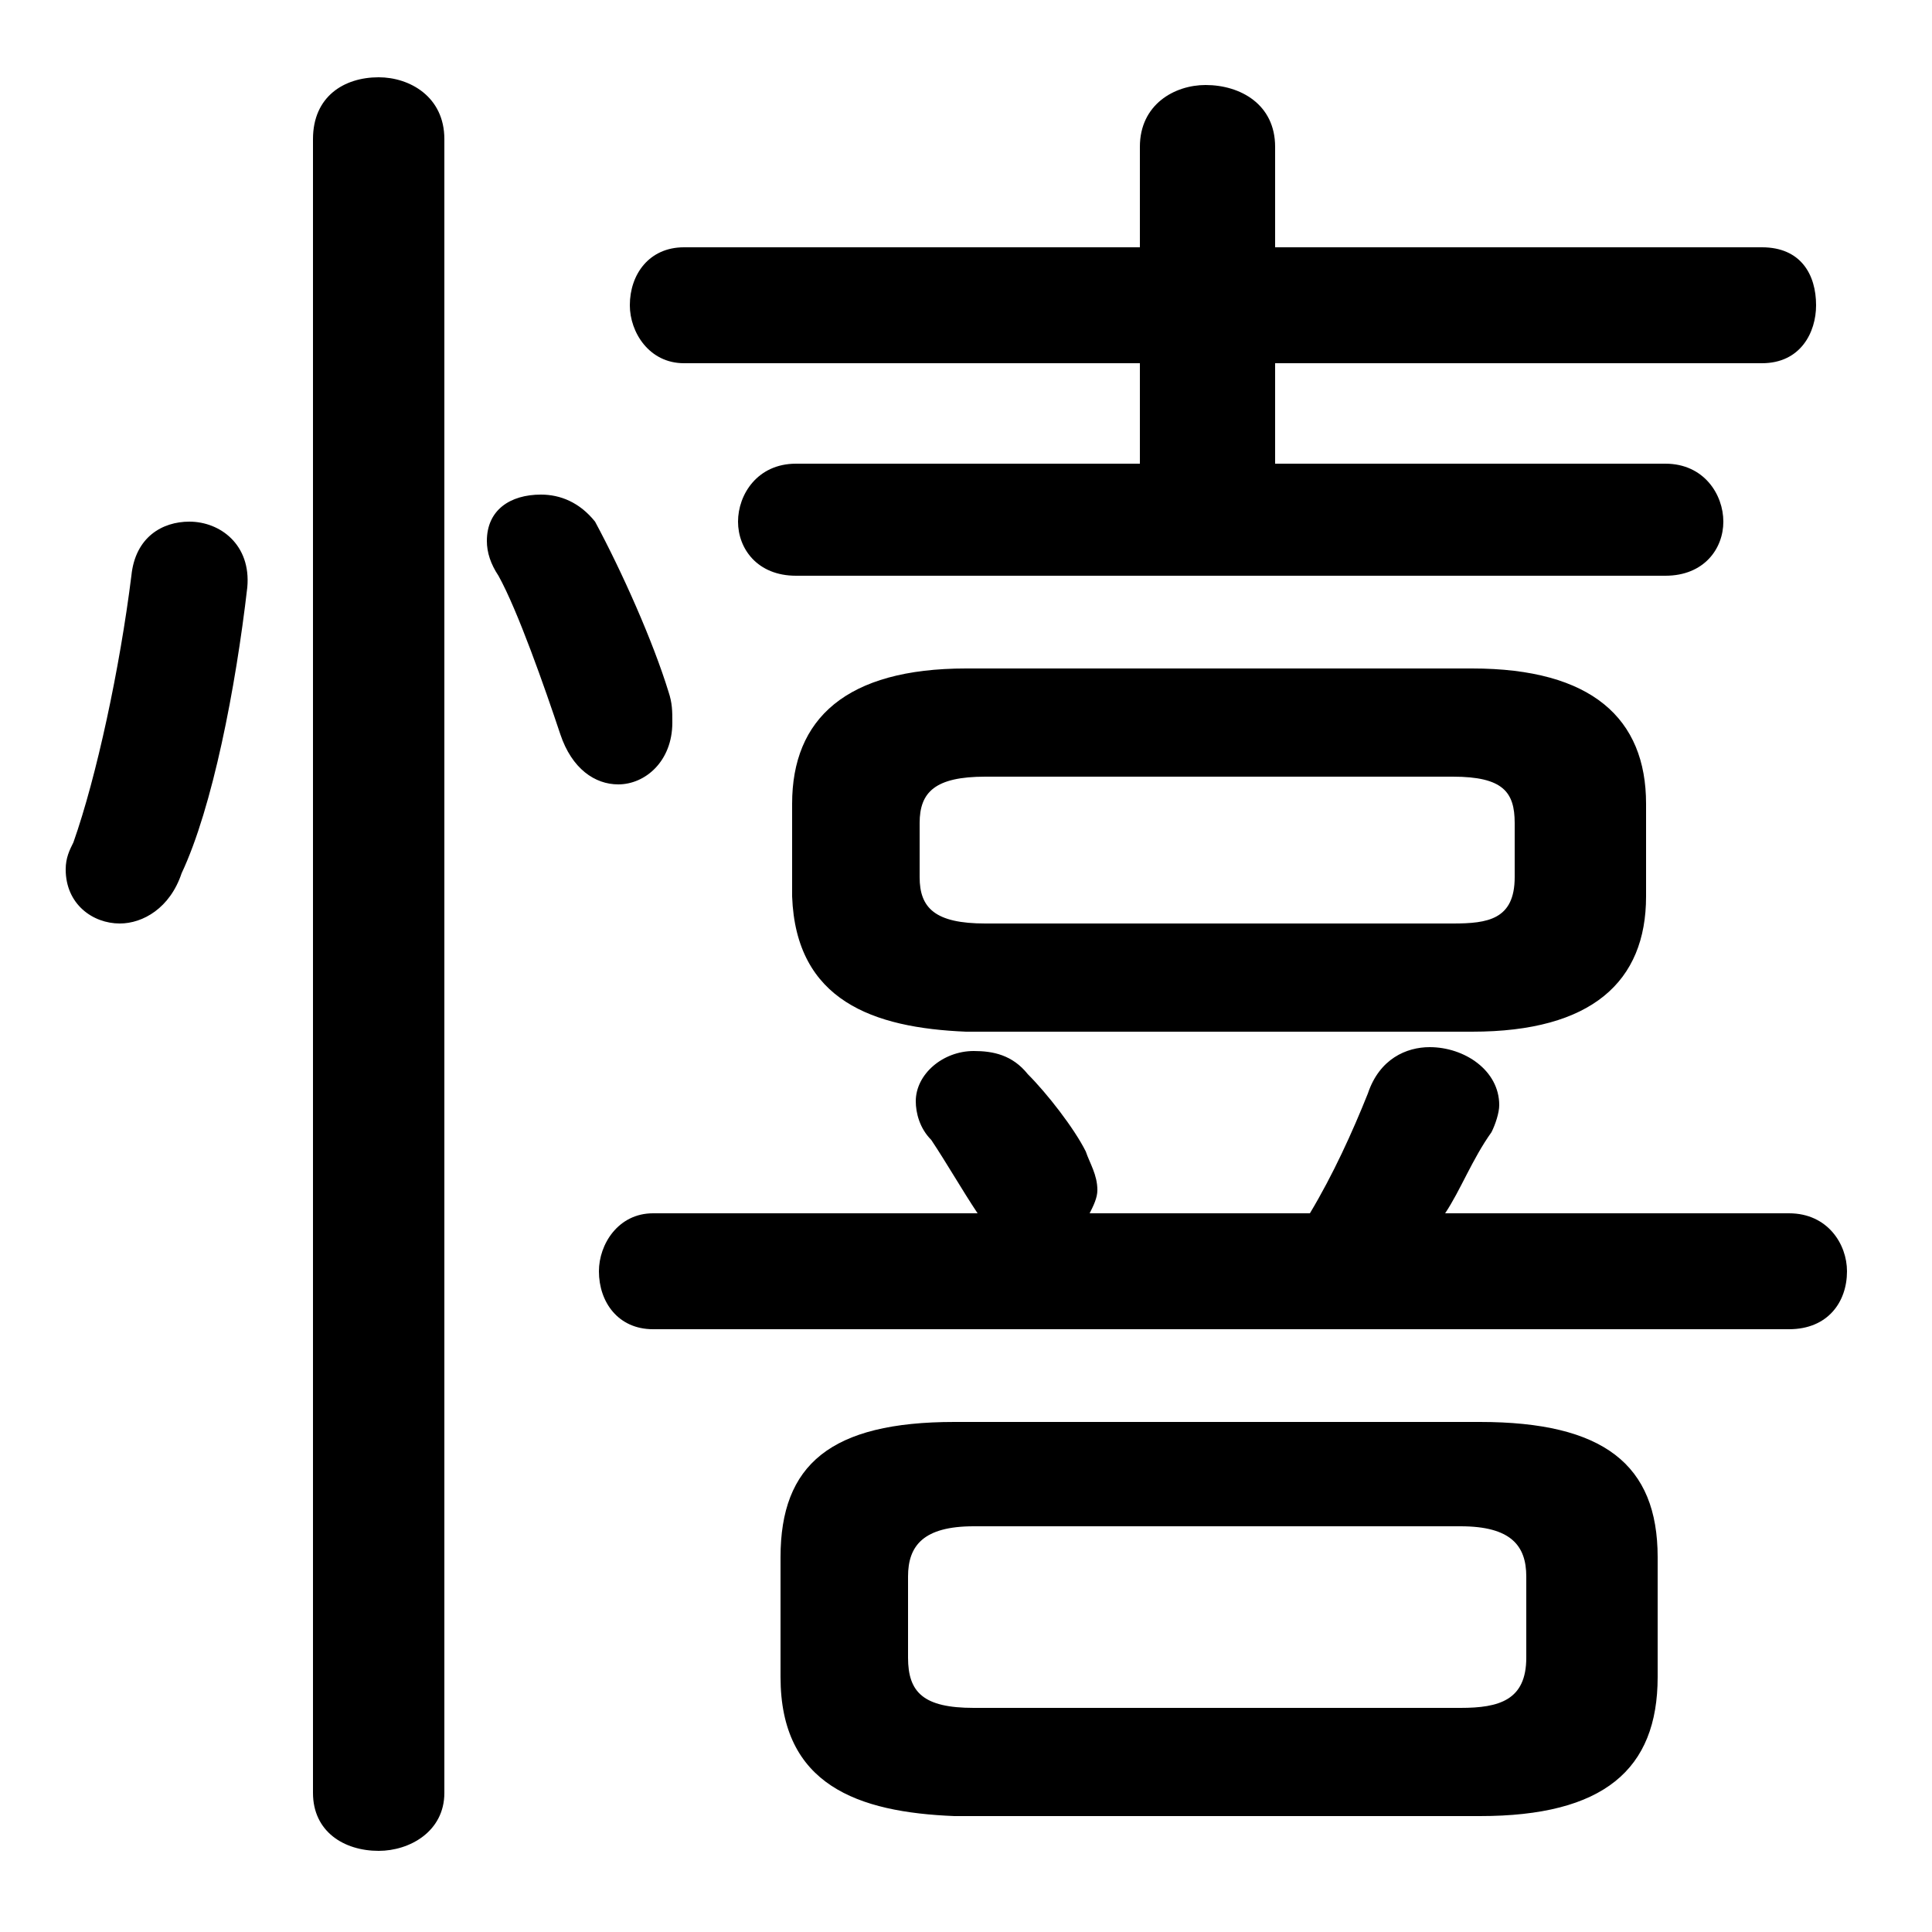 <svg xmlns="http://www.w3.org/2000/svg" viewBox="0 -44.0 50.0 50.0">
    <rect x="0" y="-44.0" width="50.0" height="50.0" fill="#808080" stroke="none"/>
    <g transform="scale(1, -1)">
        <!-- ボディの枠 -->
        <rect x="0" y="-6.0" width="50.0" height="50.0"
            stroke="white" fill="white"/>
        <!-- グリフ座標系の原点 -->
        <circle cx="0" cy="0" r="5" fill="white"/>
        <!-- グリフのアウトライン -->
        <g style="fill:black;stroke:#000000;stroke-width:0;stroke-linecap:round;stroke-linejoin:round;">
        <path d="M 38.1 17.3 C 41.2 17.3 42.6 18.6 42.6 20.8 L 42.6 23.2 C 42.6 25.4 41.2 26.7 38.1 26.7 L 25.0 26.7 C 21.9 26.7 20.5 25.4 20.5 23.2 L 20.5 20.8 C 20.6 18.1 22.6 17.4 25.0 17.3 Z M 25.5 20.1 C 24.2 20.1 23.8 20.5 23.8 21.3 L 23.8 22.7 C 23.8 23.5 24.2 23.9 25.5 23.9 L 37.6 23.9 C 38.9 23.9 39.2 23.5 39.2 22.7 L 39.2 21.3 C 39.2 20.2 38.5 20.1 37.6 20.1 Z M 38.3 -3.0 C 41.5 -3.0 42.9 -1.8 42.9 0.6 L 42.9 3.7 C 42.9 6.1 41.5 7.2 38.3 7.2 L 24.7 7.2 C 21.5 7.2 20.2 6.1 20.2 3.7 L 20.2 0.6 C 20.2 -2.2 22.2 -2.9 24.7 -3.0 Z M 25.2 -0.2 C 23.9 -0.2 23.5 0.2 23.5 1.1 L 23.5 3.2 C 23.5 4.0 23.9 4.5 25.2 4.5 L 37.8 4.5 C 39.1 4.5 39.5 4.0 39.5 3.2 L 39.5 1.1 C 39.5 0.0 38.8 -0.2 37.8 -0.2 Z M 37.4 12.6 C 37.8 13.2 38.1 14.0 38.6 14.7 C 38.7 14.9 38.8 15.2 38.8 15.4 C 38.8 16.3 37.9 16.9 37.0 16.9 C 36.4 16.9 35.7 16.6 35.4 15.7 C 35.0 14.7 34.5 13.6 33.9 12.6 L 28.2 12.6 C 28.3 12.8 28.4 13.0 28.4 13.2 C 28.4 13.6 28.2 13.9 28.1 14.2 C 27.8 14.8 27.1 15.7 26.6 16.2 C 26.2 16.7 25.7 16.8 25.2 16.8 C 24.4 16.8 23.7 16.2 23.7 15.5 C 23.7 15.2 23.8 14.8 24.1 14.5 C 24.5 13.9 24.9 13.2 25.3 12.6 L 16.9 12.6 C 16.0 12.6 15.5 11.8 15.5 11.1 C 15.5 10.3 16.0 9.6 16.9 9.6 L 46.3 9.6 C 47.3 9.6 47.8 10.3 47.8 11.1 C 47.8 11.8 47.3 12.6 46.3 12.6 Z M 33.0 32.0 L 33.0 34.6 L 45.6 34.6 C 46.6 34.6 47.0 35.4 47.0 36.1 C 47.0 36.9 46.6 37.6 45.6 37.6 L 33.0 37.6 L 33.0 40.2 C 33.0 41.3 32.1 41.8 31.2 41.8 C 30.4 41.8 29.5 41.3 29.5 40.2 L 29.5 37.6 L 17.7 37.6 C 16.8 37.6 16.3 36.9 16.3 36.1 C 16.3 35.4 16.8 34.6 17.7 34.6 L 29.5 34.6 L 29.5 32.0 L 20.6 32.0 C 19.6 32.0 19.1 31.2 19.1 30.5 C 19.1 29.8 19.6 29.1 20.6 29.1 L 43.1 29.1 C 44.1 29.1 44.6 29.8 44.6 30.5 C 44.6 31.2 44.1 32.0 43.1 32.0 Z M 11.5 40.4 C 11.5 41.5 10.6 42.0 9.8 42.0 C 8.9 42.0 8.1 41.5 8.1 40.4 L 8.1 -2.4 C 8.1 -3.4 8.9 -3.9 9.8 -3.9 C 10.6 -3.9 11.5 -3.4 11.5 -2.4 Z M 3.4 29.1 C 3.1 26.7 2.5 23.9 1.9 22.2 C 1.8 22.0 1.7 21.8 1.7 21.5 C 1.7 20.6 2.4 20.1 3.1 20.1 C 3.7 20.1 4.4 20.5 4.7 21.4 C 5.5 23.1 6.1 26.2 6.4 28.8 C 6.5 29.9 5.7 30.5 4.9 30.5 C 4.2 30.5 3.5 30.1 3.4 29.1 Z M 15.4 30.5 C 15.0 31.0 14.5 31.2 14.0 31.2 C 13.2 31.2 12.6 30.8 12.6 30.0 C 12.6 29.7 12.7 29.4 12.9 29.1 C 13.4 28.2 14.1 26.2 14.5 25.0 C 14.8 24.1 15.4 23.7 16.0 23.7 C 16.7 23.7 17.4 24.3 17.4 25.3 C 17.4 25.6 17.4 25.8 17.3 26.1 C 16.9 27.4 16.1 29.2 15.4 30.5 Z"/>
    </g>
    </g>
</svg>
